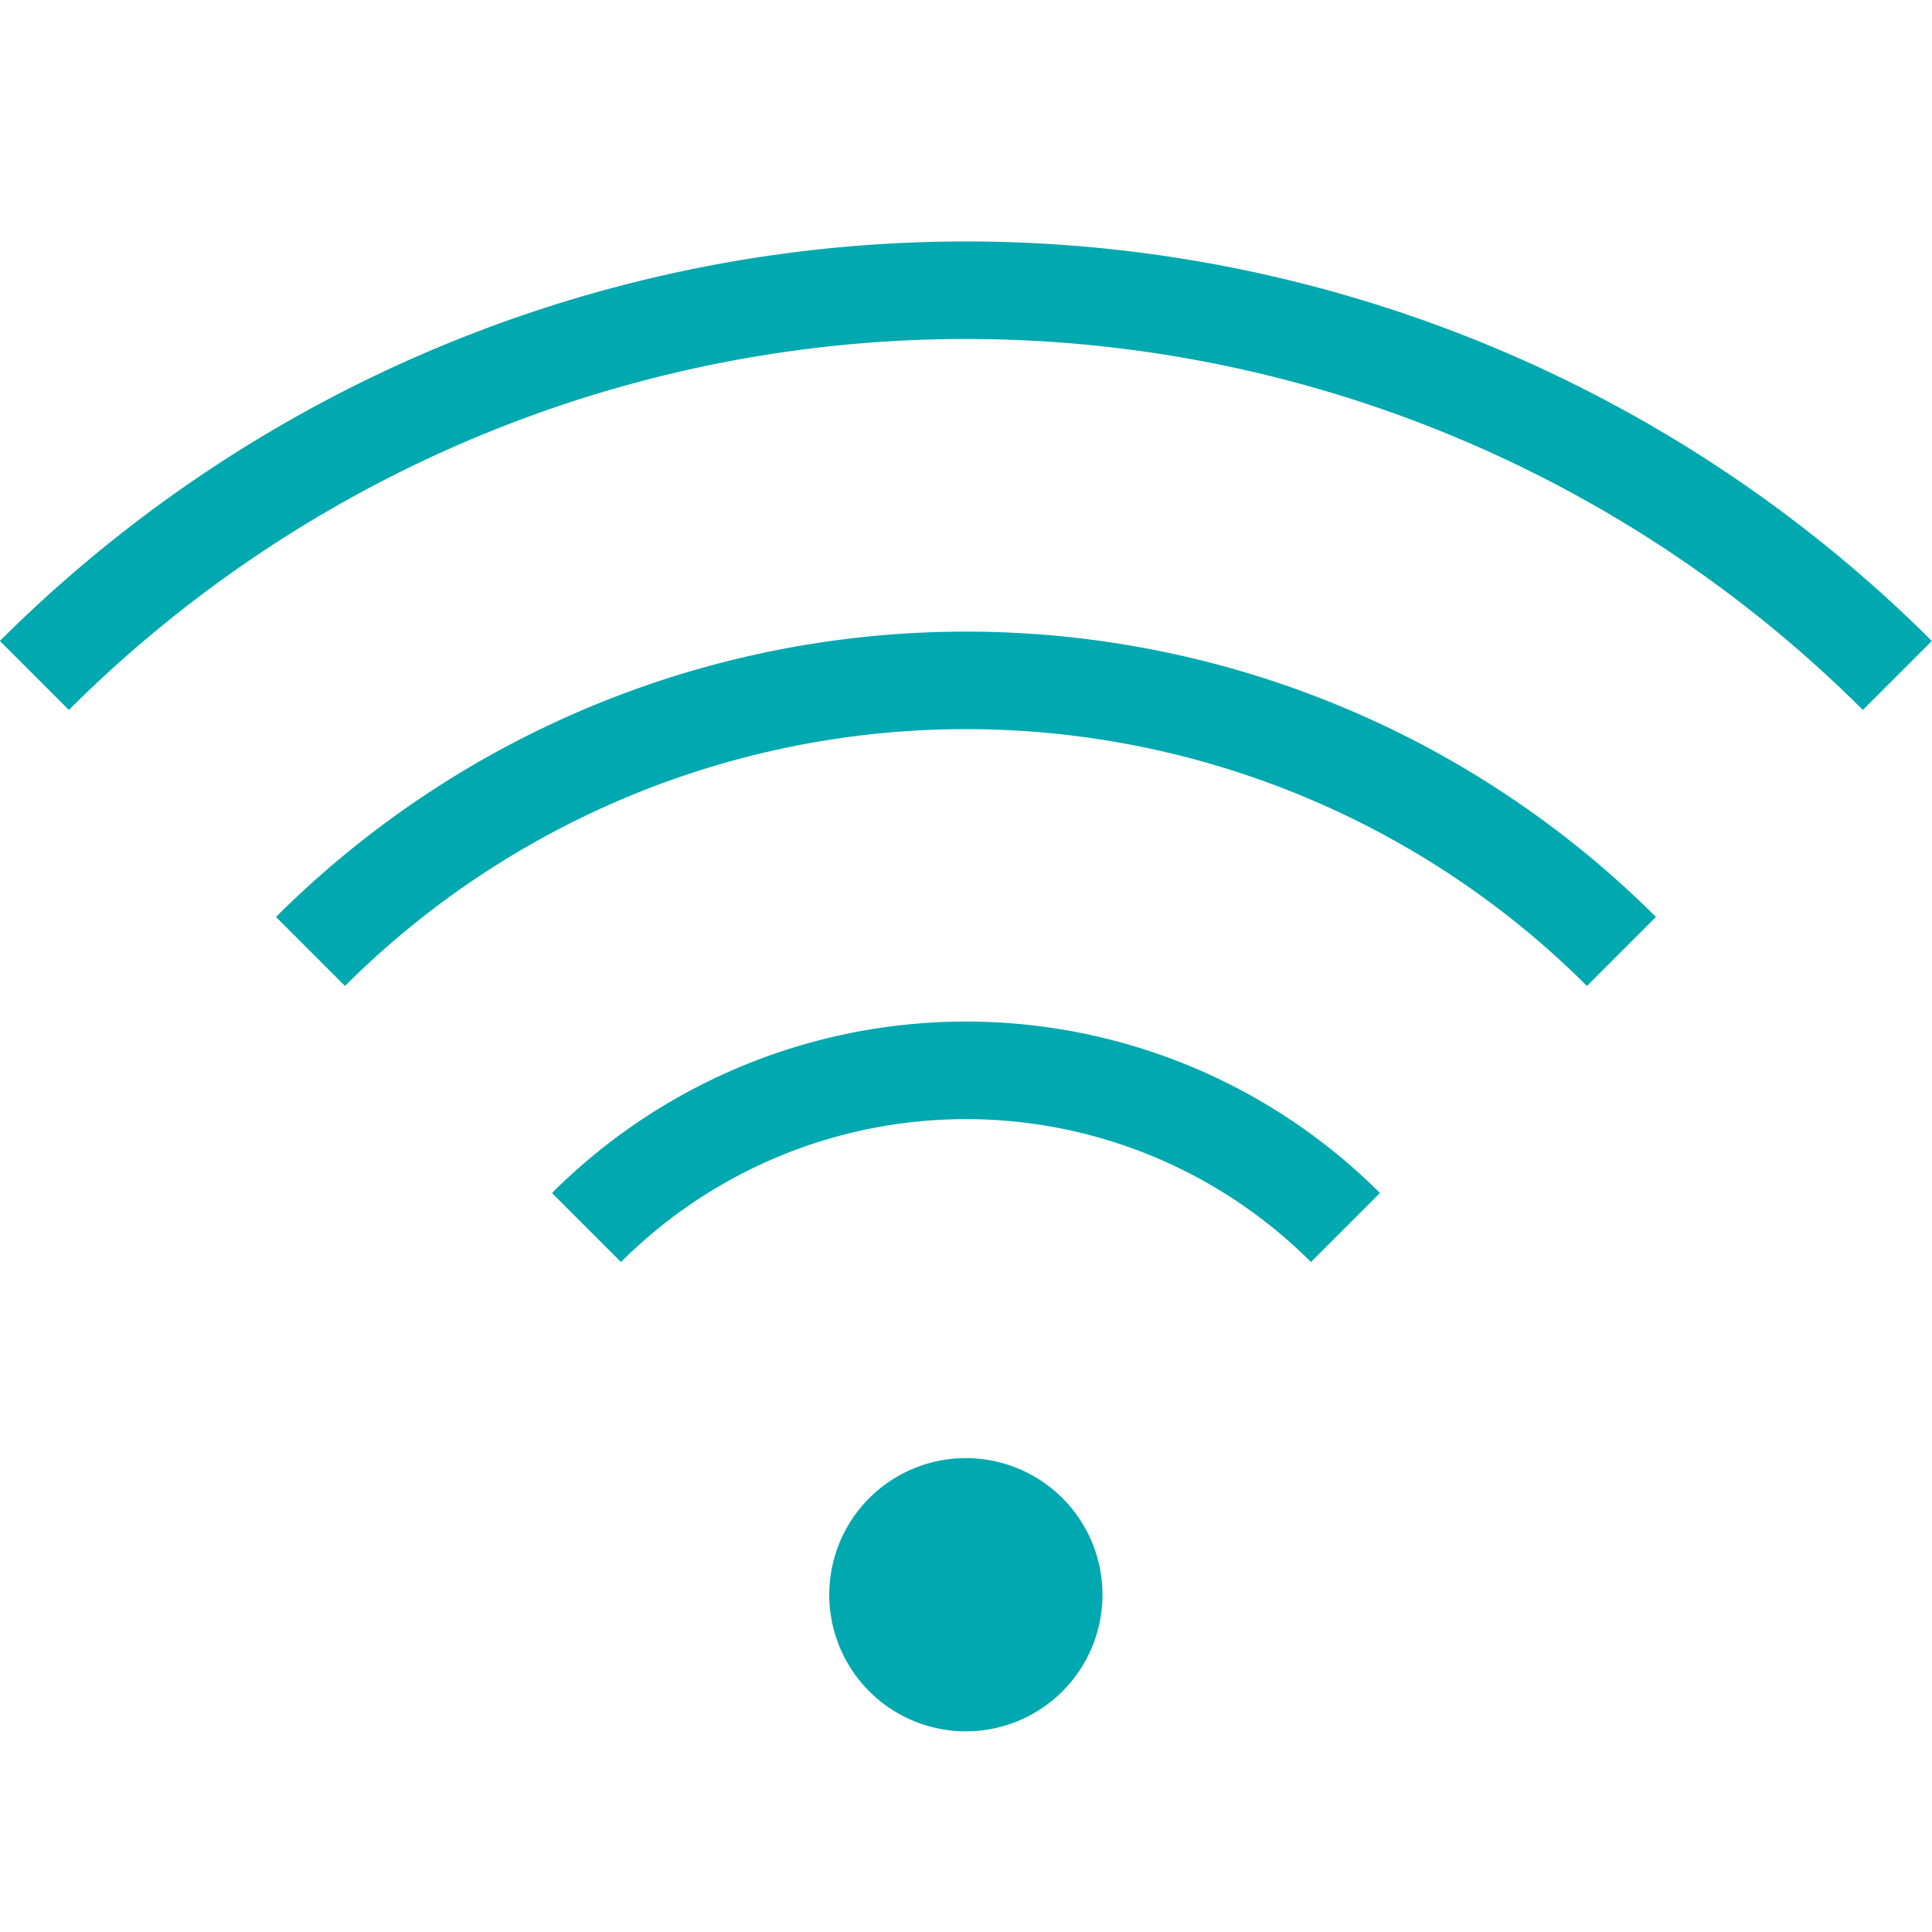 <svg xmlns="http://www.w3.org/2000/svg" width="76.003" height="76" viewBox="0 0 76.003 76">
  <g id="Group_6378" data-name="Group 6378" transform="translate(22998.003 3561)">
    <rect id="Rectangle_3071" data-name="Rectangle 3071" width="76" height="76" transform="translate(-22998 -3561)" fill="#fff" opacity="0"/>
    <path id="wifi_1_" data-name="wifi (1)" d="M68.376,80.2a19.193,19.193,0,0,0-27.143,0l-2.714-2.714a23.031,23.031,0,0,1,32.571,0ZM81.947,66.625a38.43,38.43,0,0,0-54.286,0l2.714,2.714a34.587,34.587,0,0,1,48.858,0ZM92.8,55.767a53.8,53.8,0,0,0-76,0l2.714,2.714a49.959,49.959,0,0,1,70.572,0Zm-38,32.147a5.374,5.374,0,1,0,5.374,5.374A5.374,5.374,0,0,0,54.8,87.914Z" transform="translate(-23014.807 -3591.553)" fill="#00a8af"/>
  </g>
</svg>

